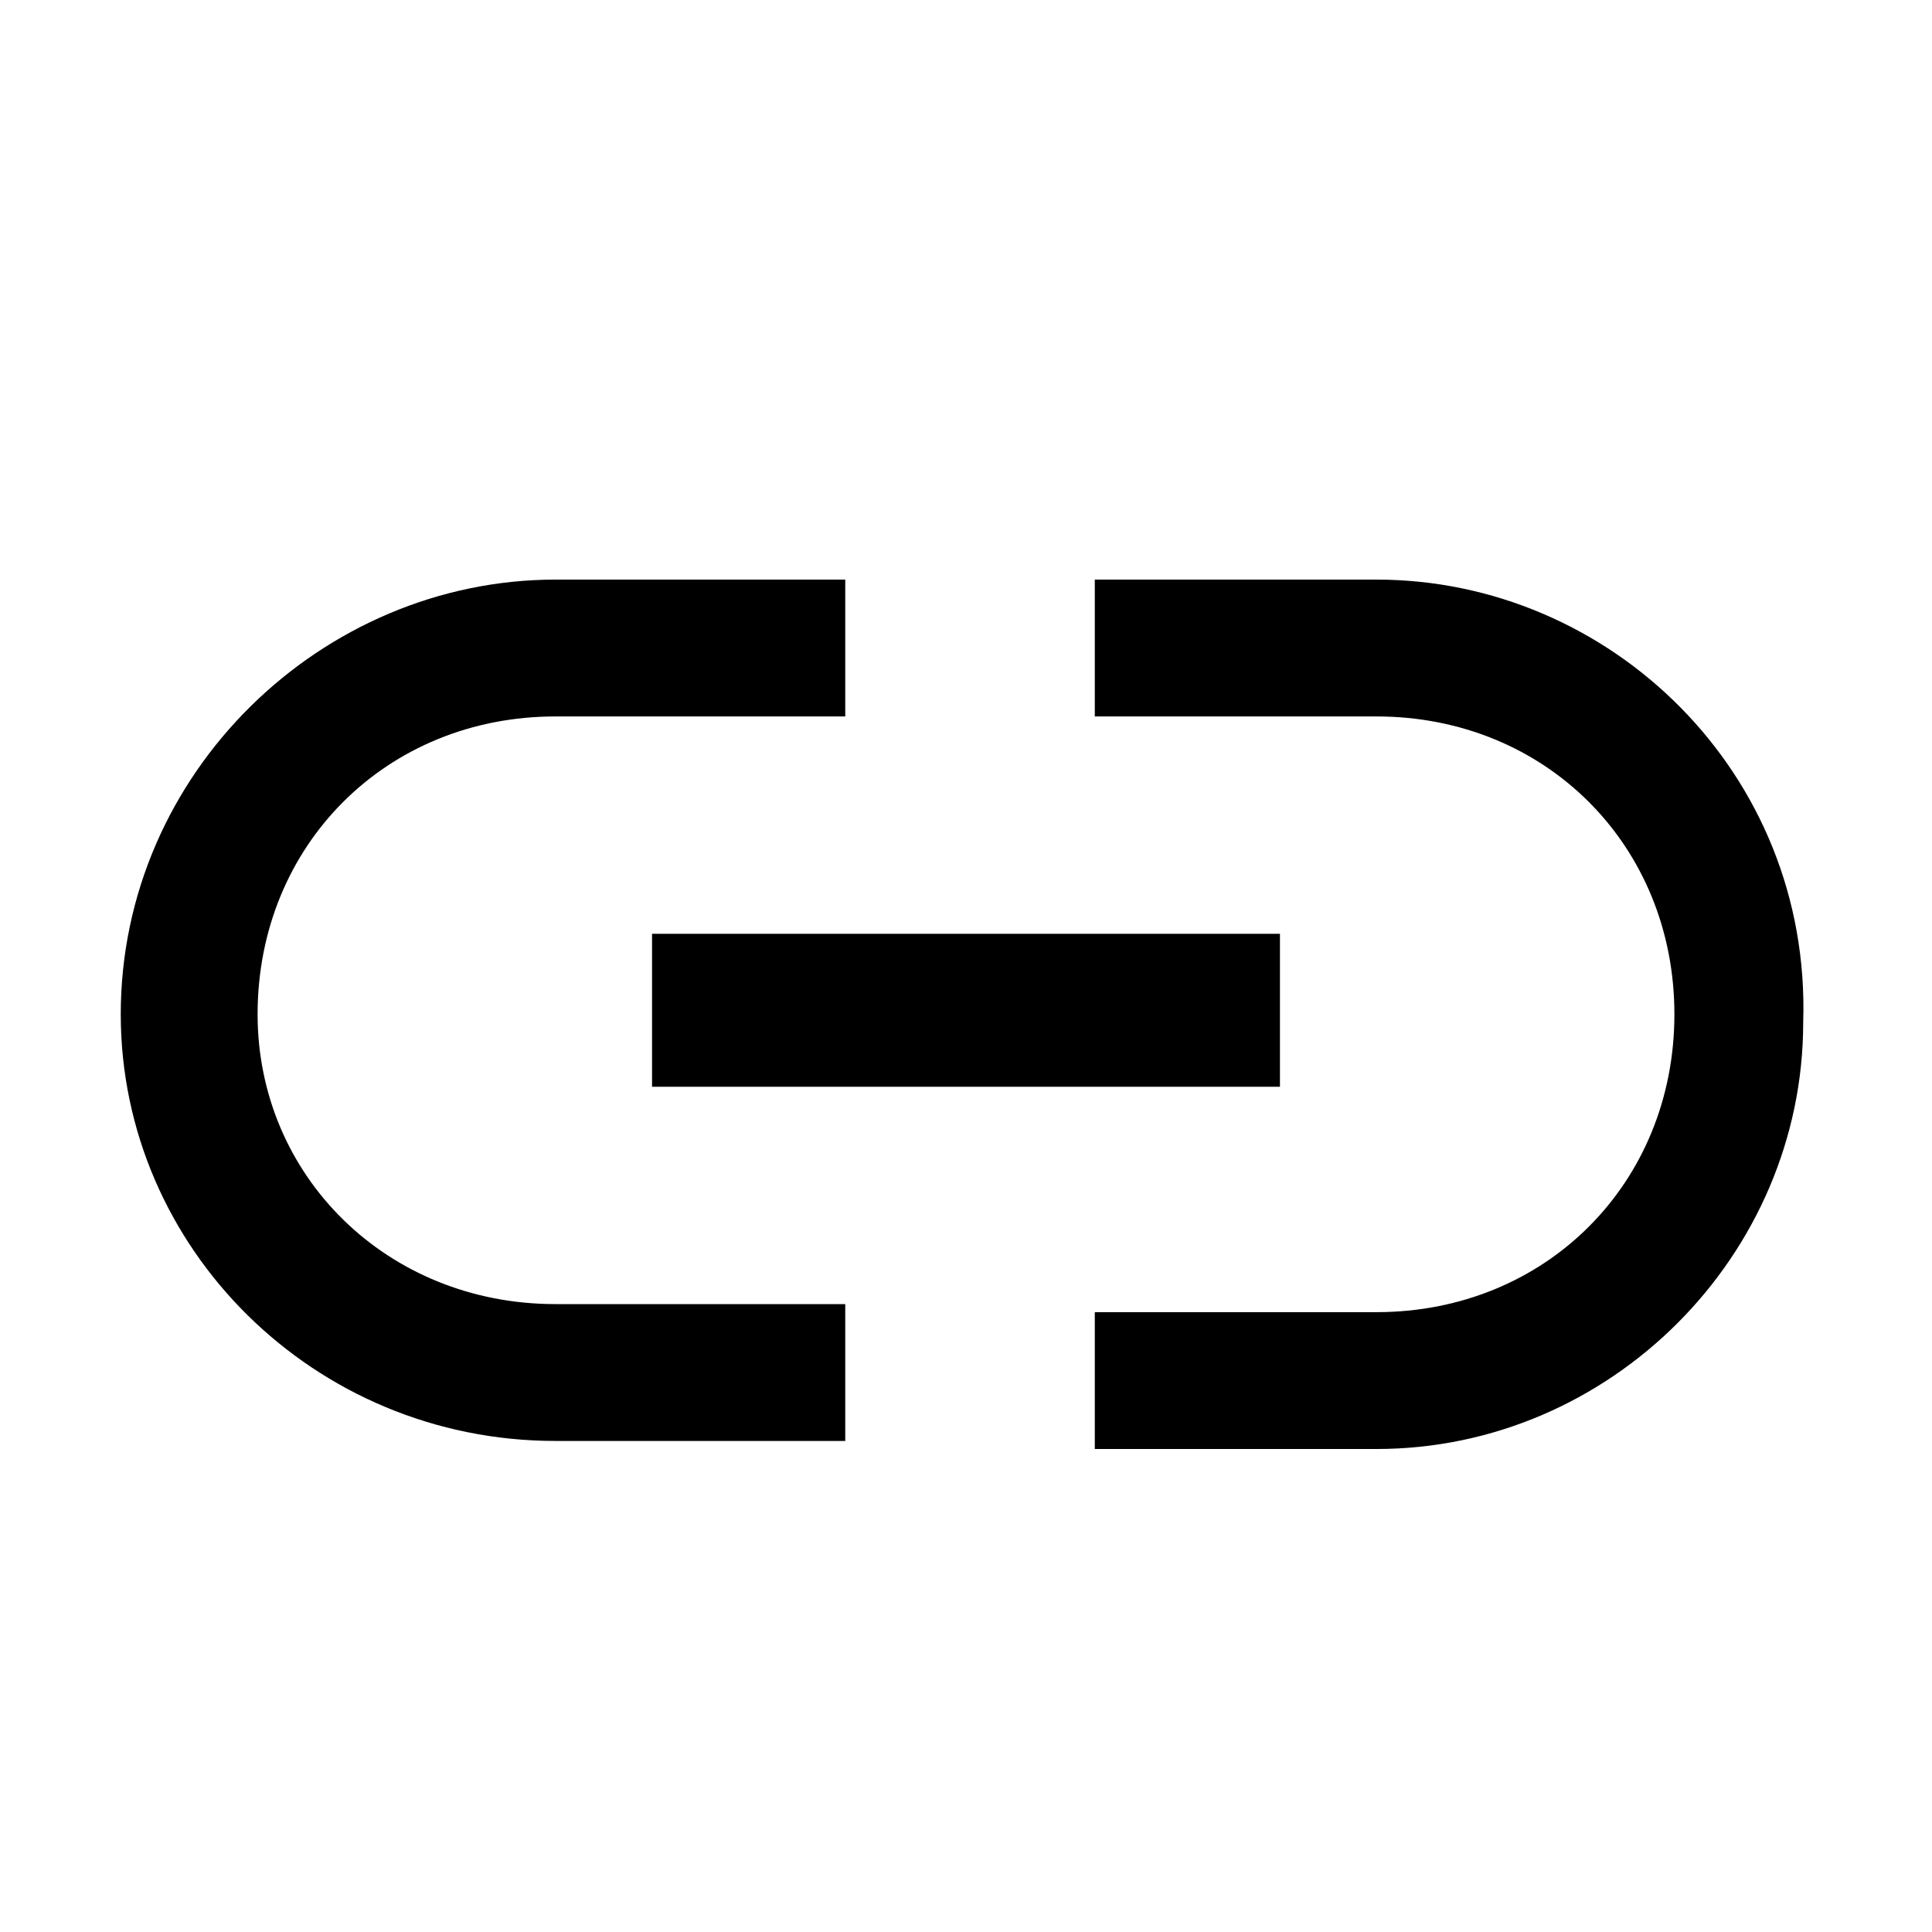 <svg width="24" height="24" viewBox="0 0 24 24" fill="none" xmlns="http://www.w3.org/2000/svg">
<path d="M8.1 13.5H15.9V11.6H8.1V13.5ZM3.2 12.6C3.2 10.5 4.8 8.9 6.9 8.9H10.5V7.2H6.9C4 7.2 1.5 9.6 1.5 12.6C1.5 15.5 3.9 17.9 6.9 17.9H10.5V16.2H6.9C4.8 16.2 3.2 14.6 3.2 12.6ZM17.1 7.2H13.6V8.9H17.1C19.2 8.9 20.8 10.5 20.8 12.6C20.8 14.7 19.2 16.3 17.1 16.3H13.6V18H17.1C20 18 22.4 15.6 22.4 12.7C22.5 9.6 20 7.2 17.1 7.2Z" fill="black"/>
</svg>
